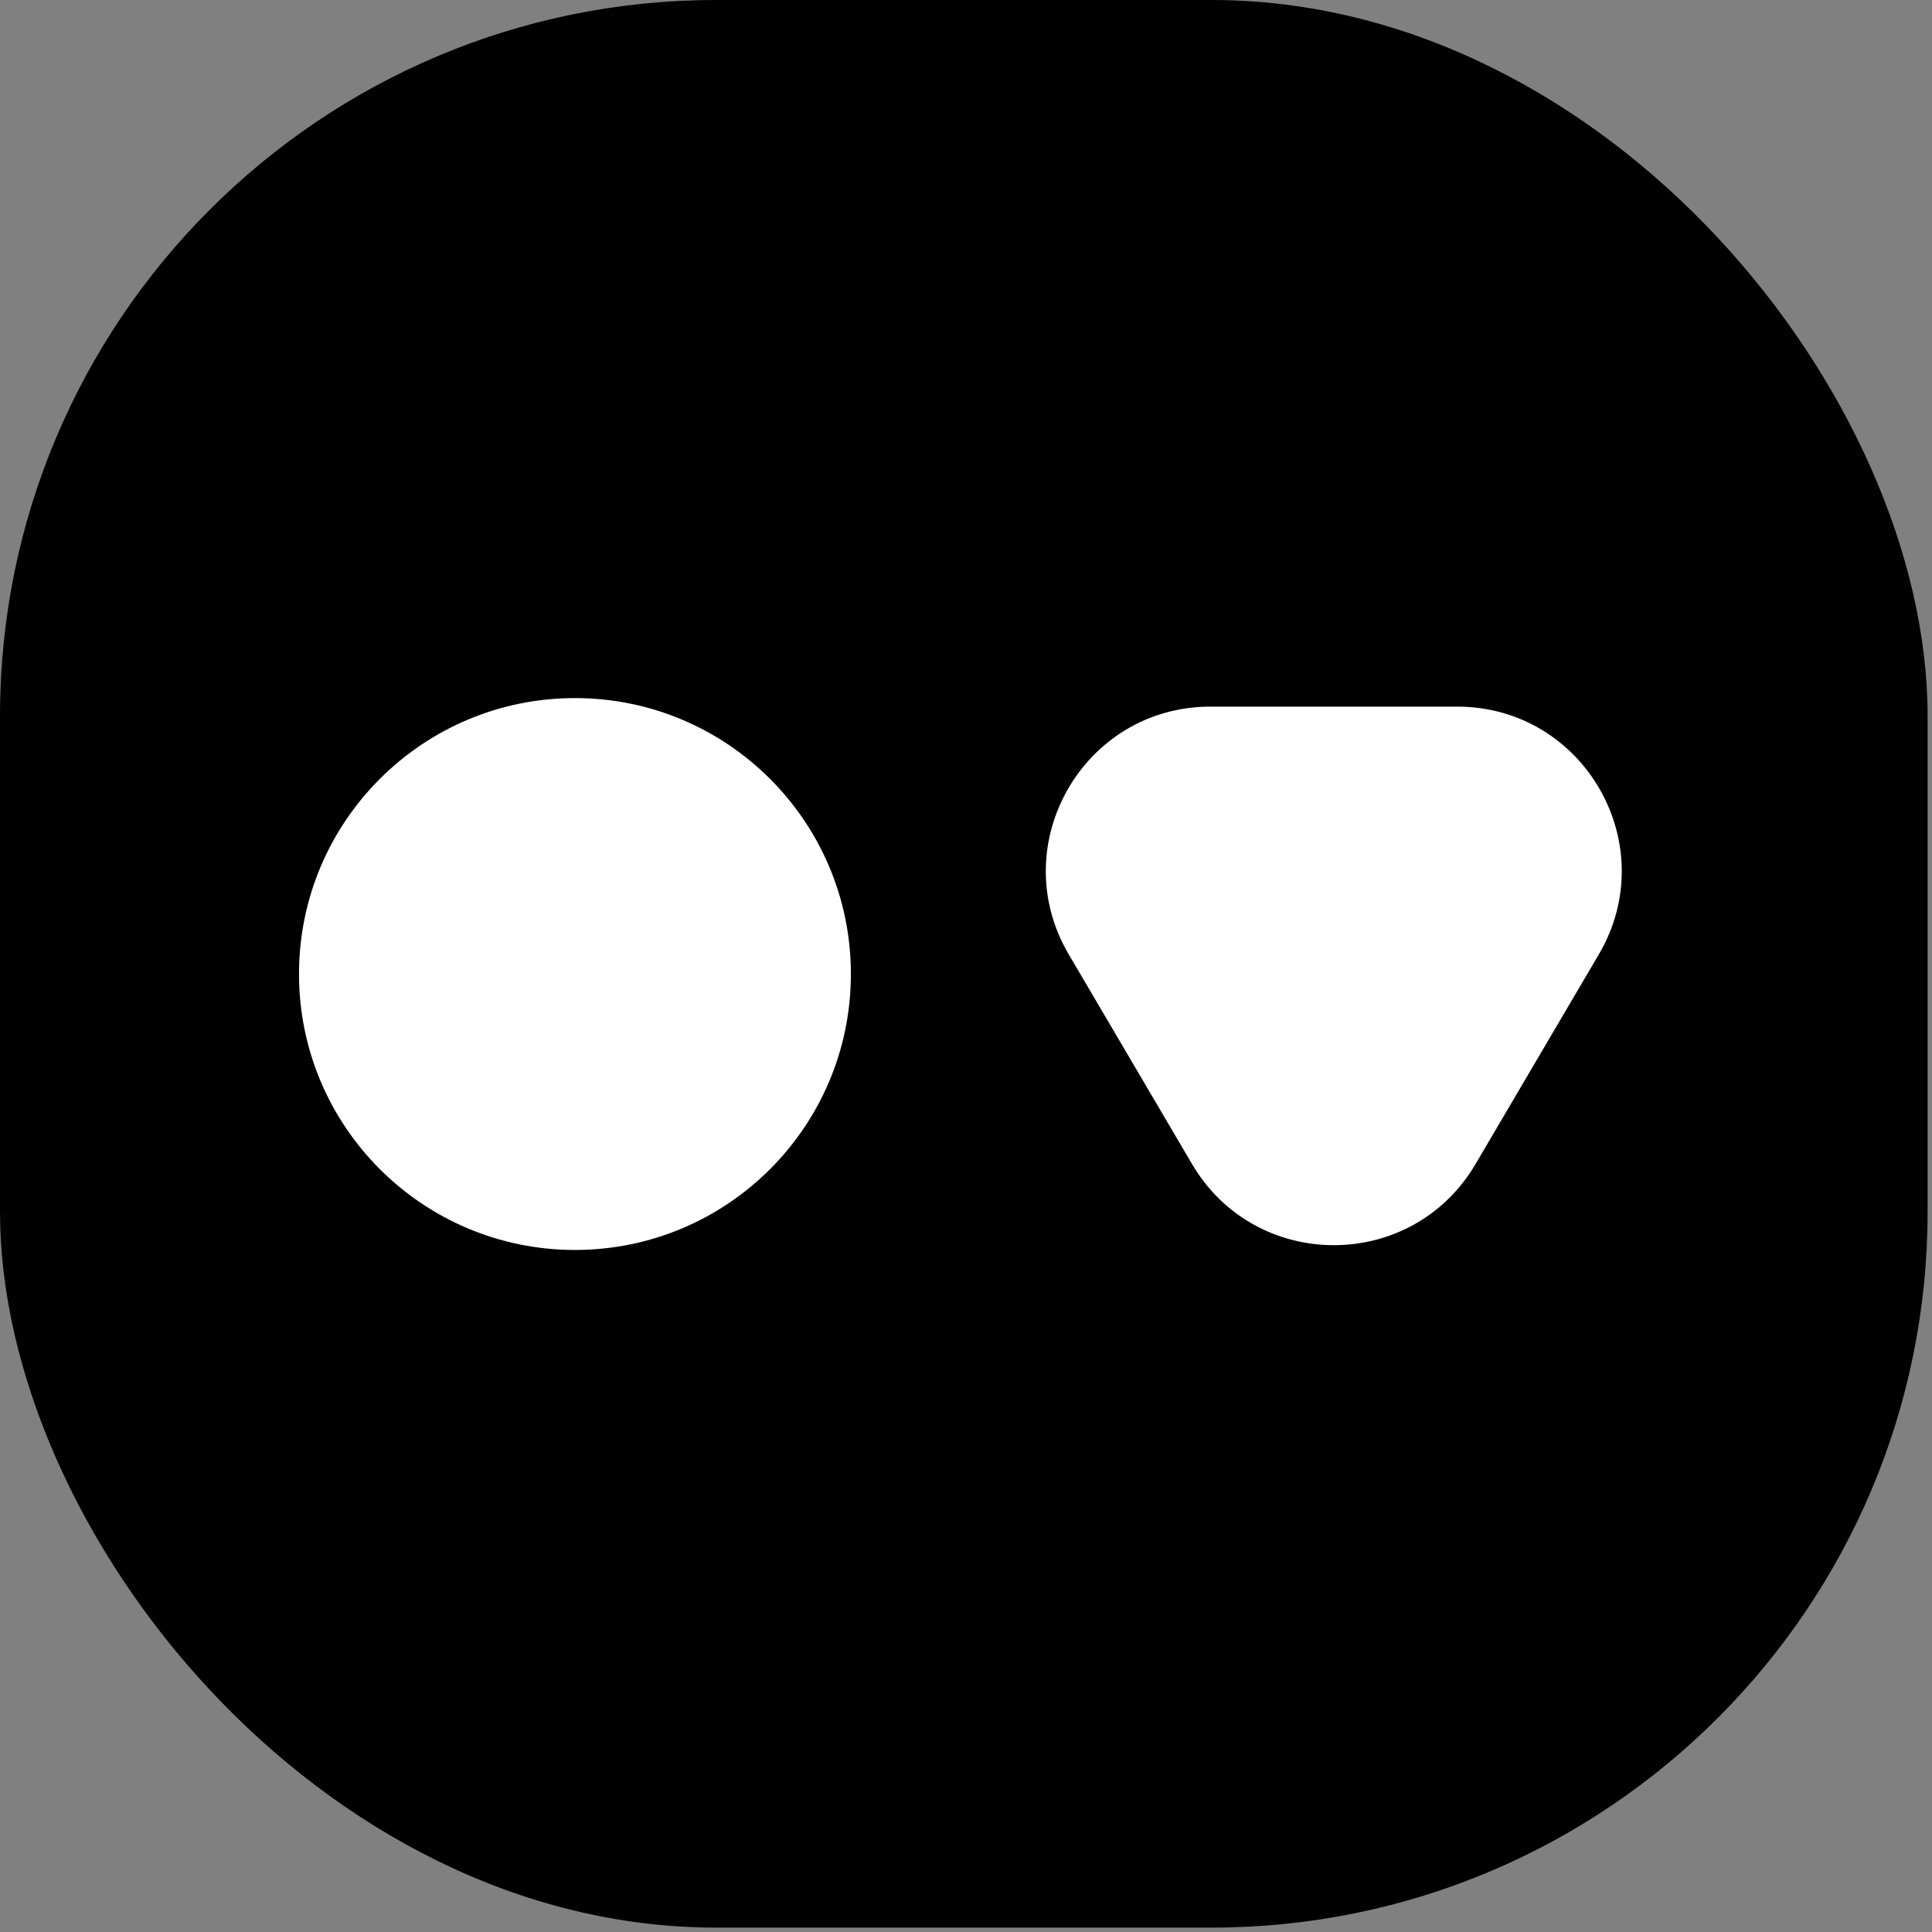 <svg width="420" height="420" viewBox="0 0 420 420" fill="none" xmlns="http://www.w3.org/2000/svg">
<rect x="0" y="0" width="420" height="420" fill="#808080" stroke="none"/>
<rect width="419.047" height="419.047" rx="155.67" fill="black"/>
<circle cx="124.988" cy="211.744" r="59.987" fill="white"/>
<path d="M320.762 253.067C306.944 276.565 272.963 276.565 259.145 253.067L232.333 207.471C218.323 183.645 235.502 153.614 263.141 153.614L316.766 153.614C344.405 153.614 361.584 183.645 347.574 207.471L320.762 253.067Z" fill="white"/>
</svg>
